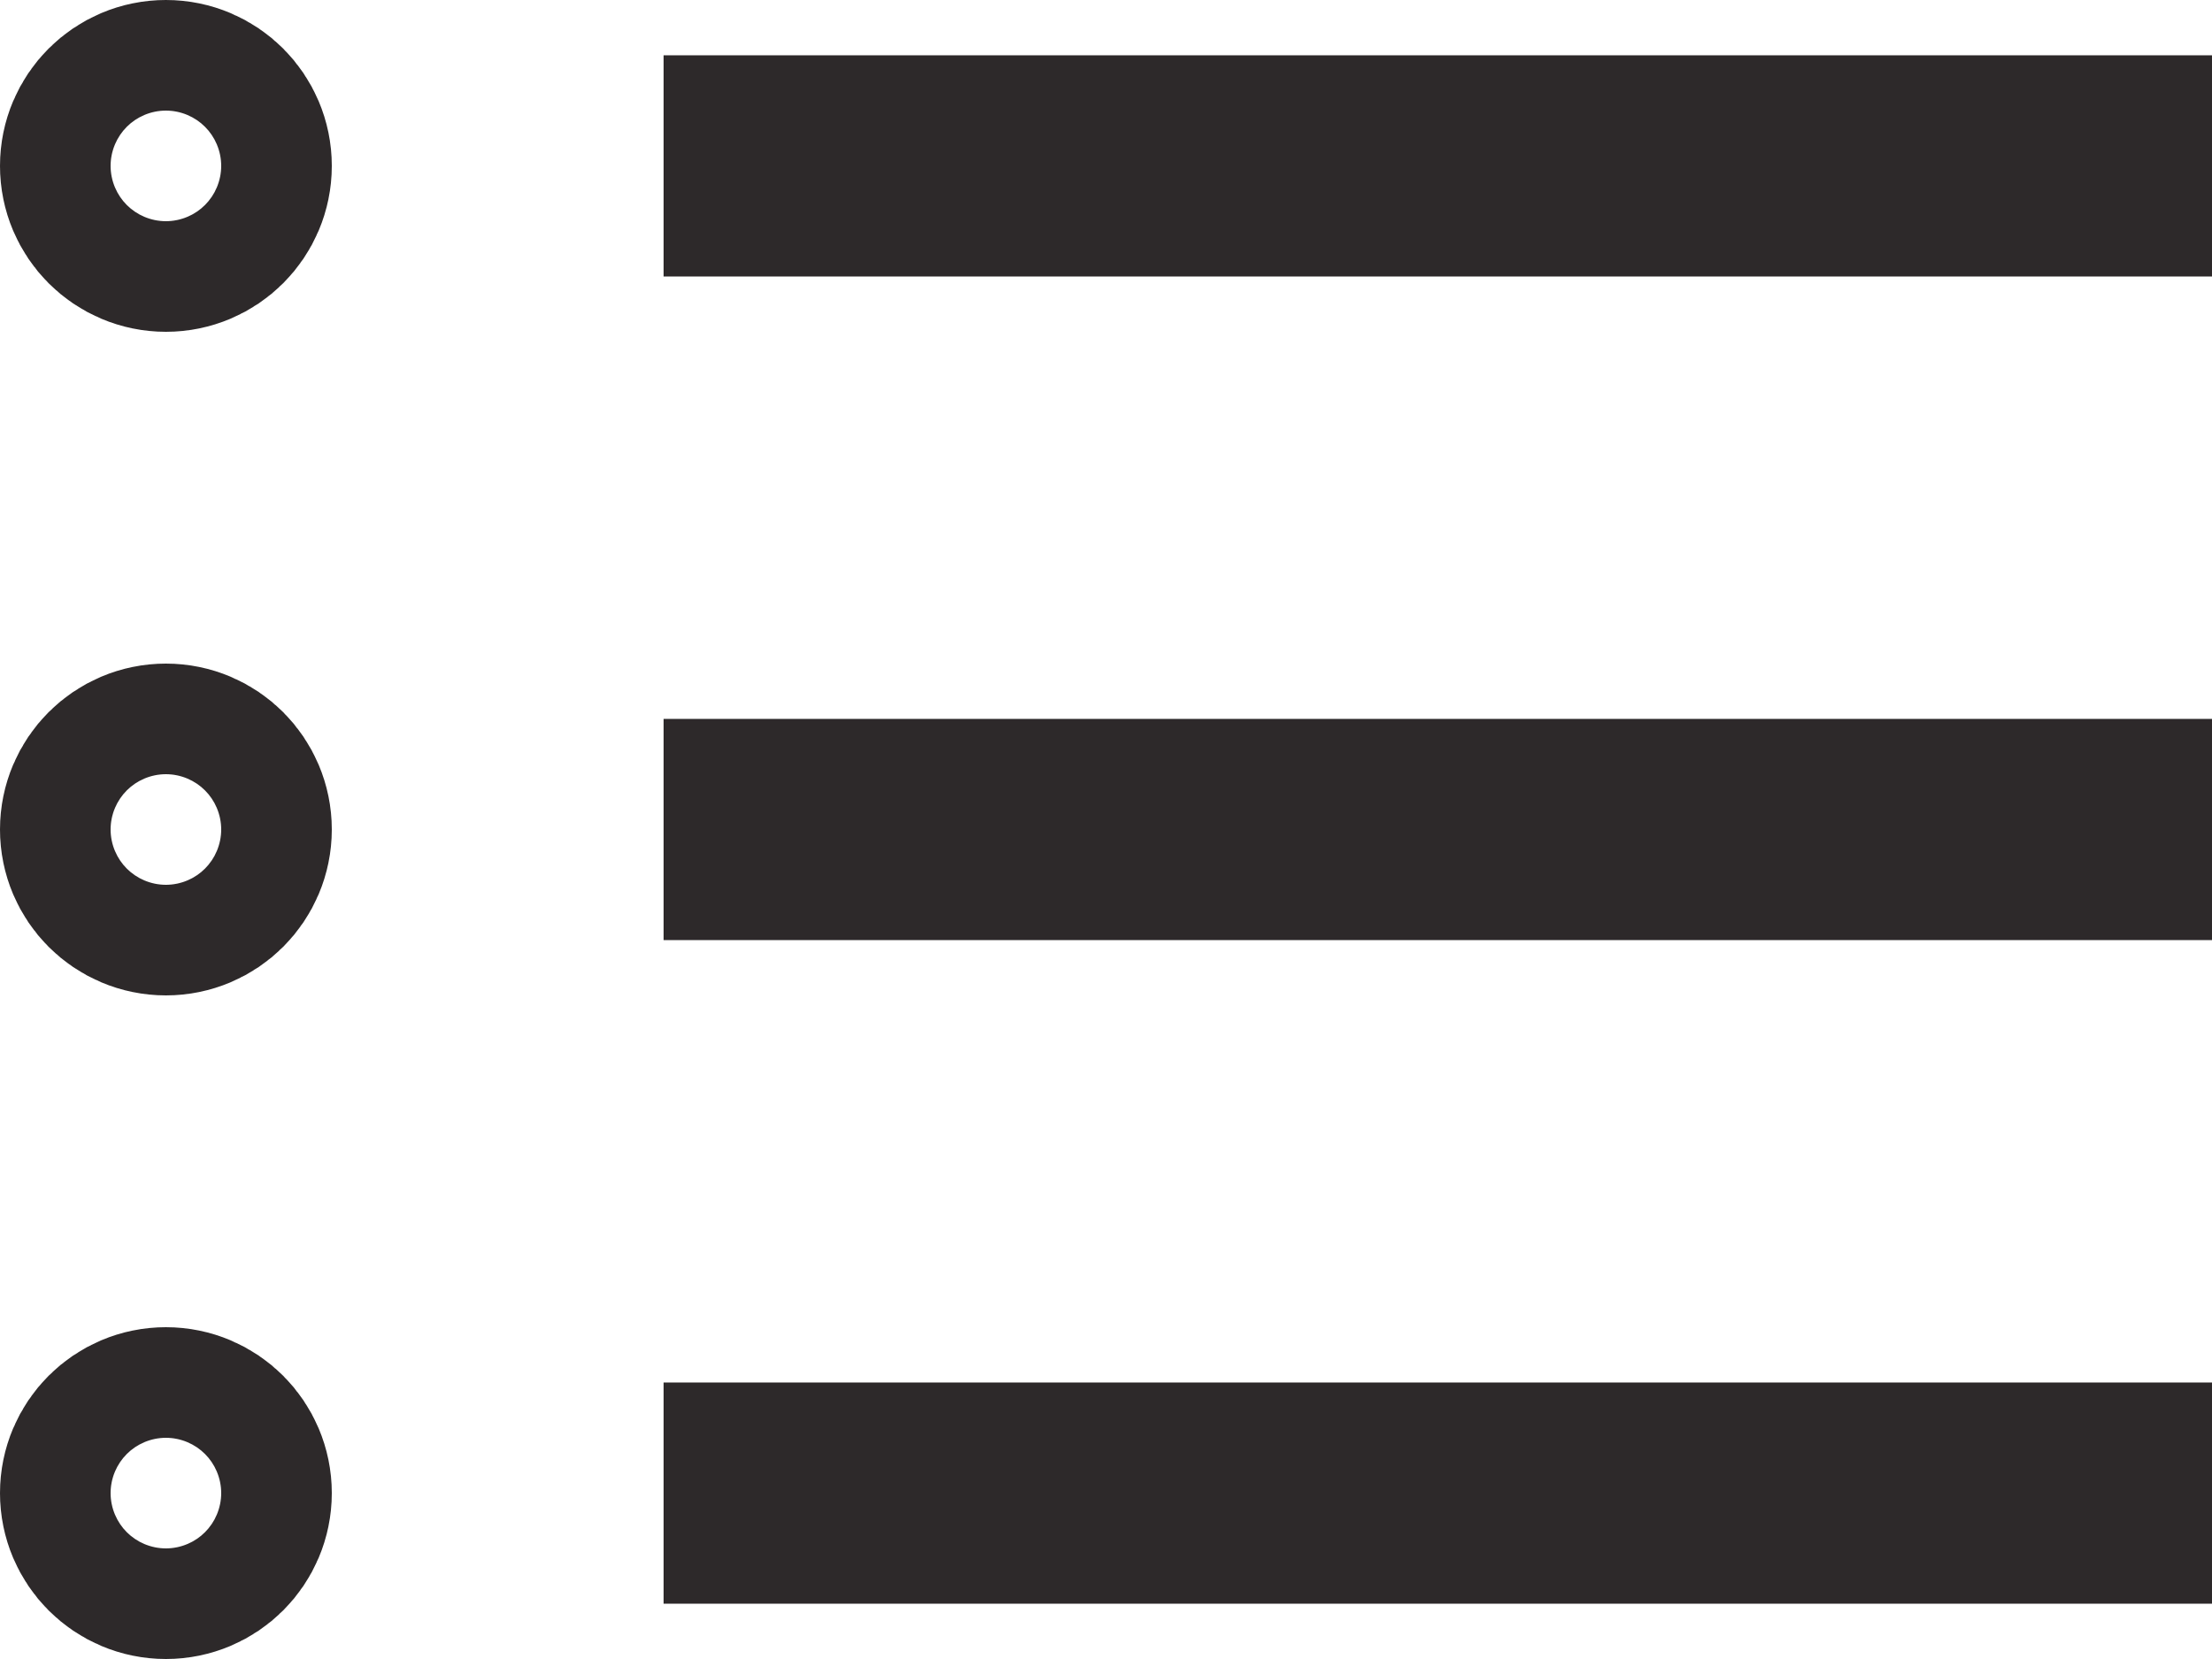 <svg xmlns="http://www.w3.org/2000/svg" width="20" height="15" viewBox="0 0 20 15">
  <g id="filter-icon" transform="translate(-9430 2677)">
    <g id="Ellipse_130" data-name="Ellipse 130" transform="translate(9430 -2677)" fill="none" stroke="#2d292a" stroke-width="2">
      <circle cx="1.5" cy="1.5" r="1.5" stroke="none"/>
      <circle cx="1.5" cy="1.5" r="0.5" fill="none"/>
    </g>
    <g id="Ellipse_131" data-name="Ellipse 131" transform="translate(9430 -2671)" fill="none" stroke="#2d292a" stroke-width="2">
      <circle cx="1.5" cy="1.5" r="1.5" stroke="none"/>
      <circle cx="1.5" cy="1.5" r="0.5" fill="none"/>
    </g>
    <g id="Ellipse_132" data-name="Ellipse 132" transform="translate(9430 -2665)" fill="none" stroke="#2d292a" stroke-width="2">
      <circle cx="1.5" cy="1.5" r="1.5" stroke="none"/>
      <circle cx="1.5" cy="1.5" r="0.5" fill="none"/>
    </g>
    <path id="Path_408" data-name="Path 408" d="M8440-2407.684h14" transform="translate(996 -267.816)" fill="none" stroke="#2d292a" stroke-width="2"/>
    <path id="Path_409" data-name="Path 409" d="M8440-2407.684h14" transform="translate(996 -261.816)" fill="none" stroke="#2d292a" stroke-width="2"/>
    <path id="Path_410" data-name="Path 410" d="M8440-2407.684h14" transform="translate(996 -255.816)" fill="none" stroke="#2d292a" stroke-width="2"/>
  </g>
</svg>
